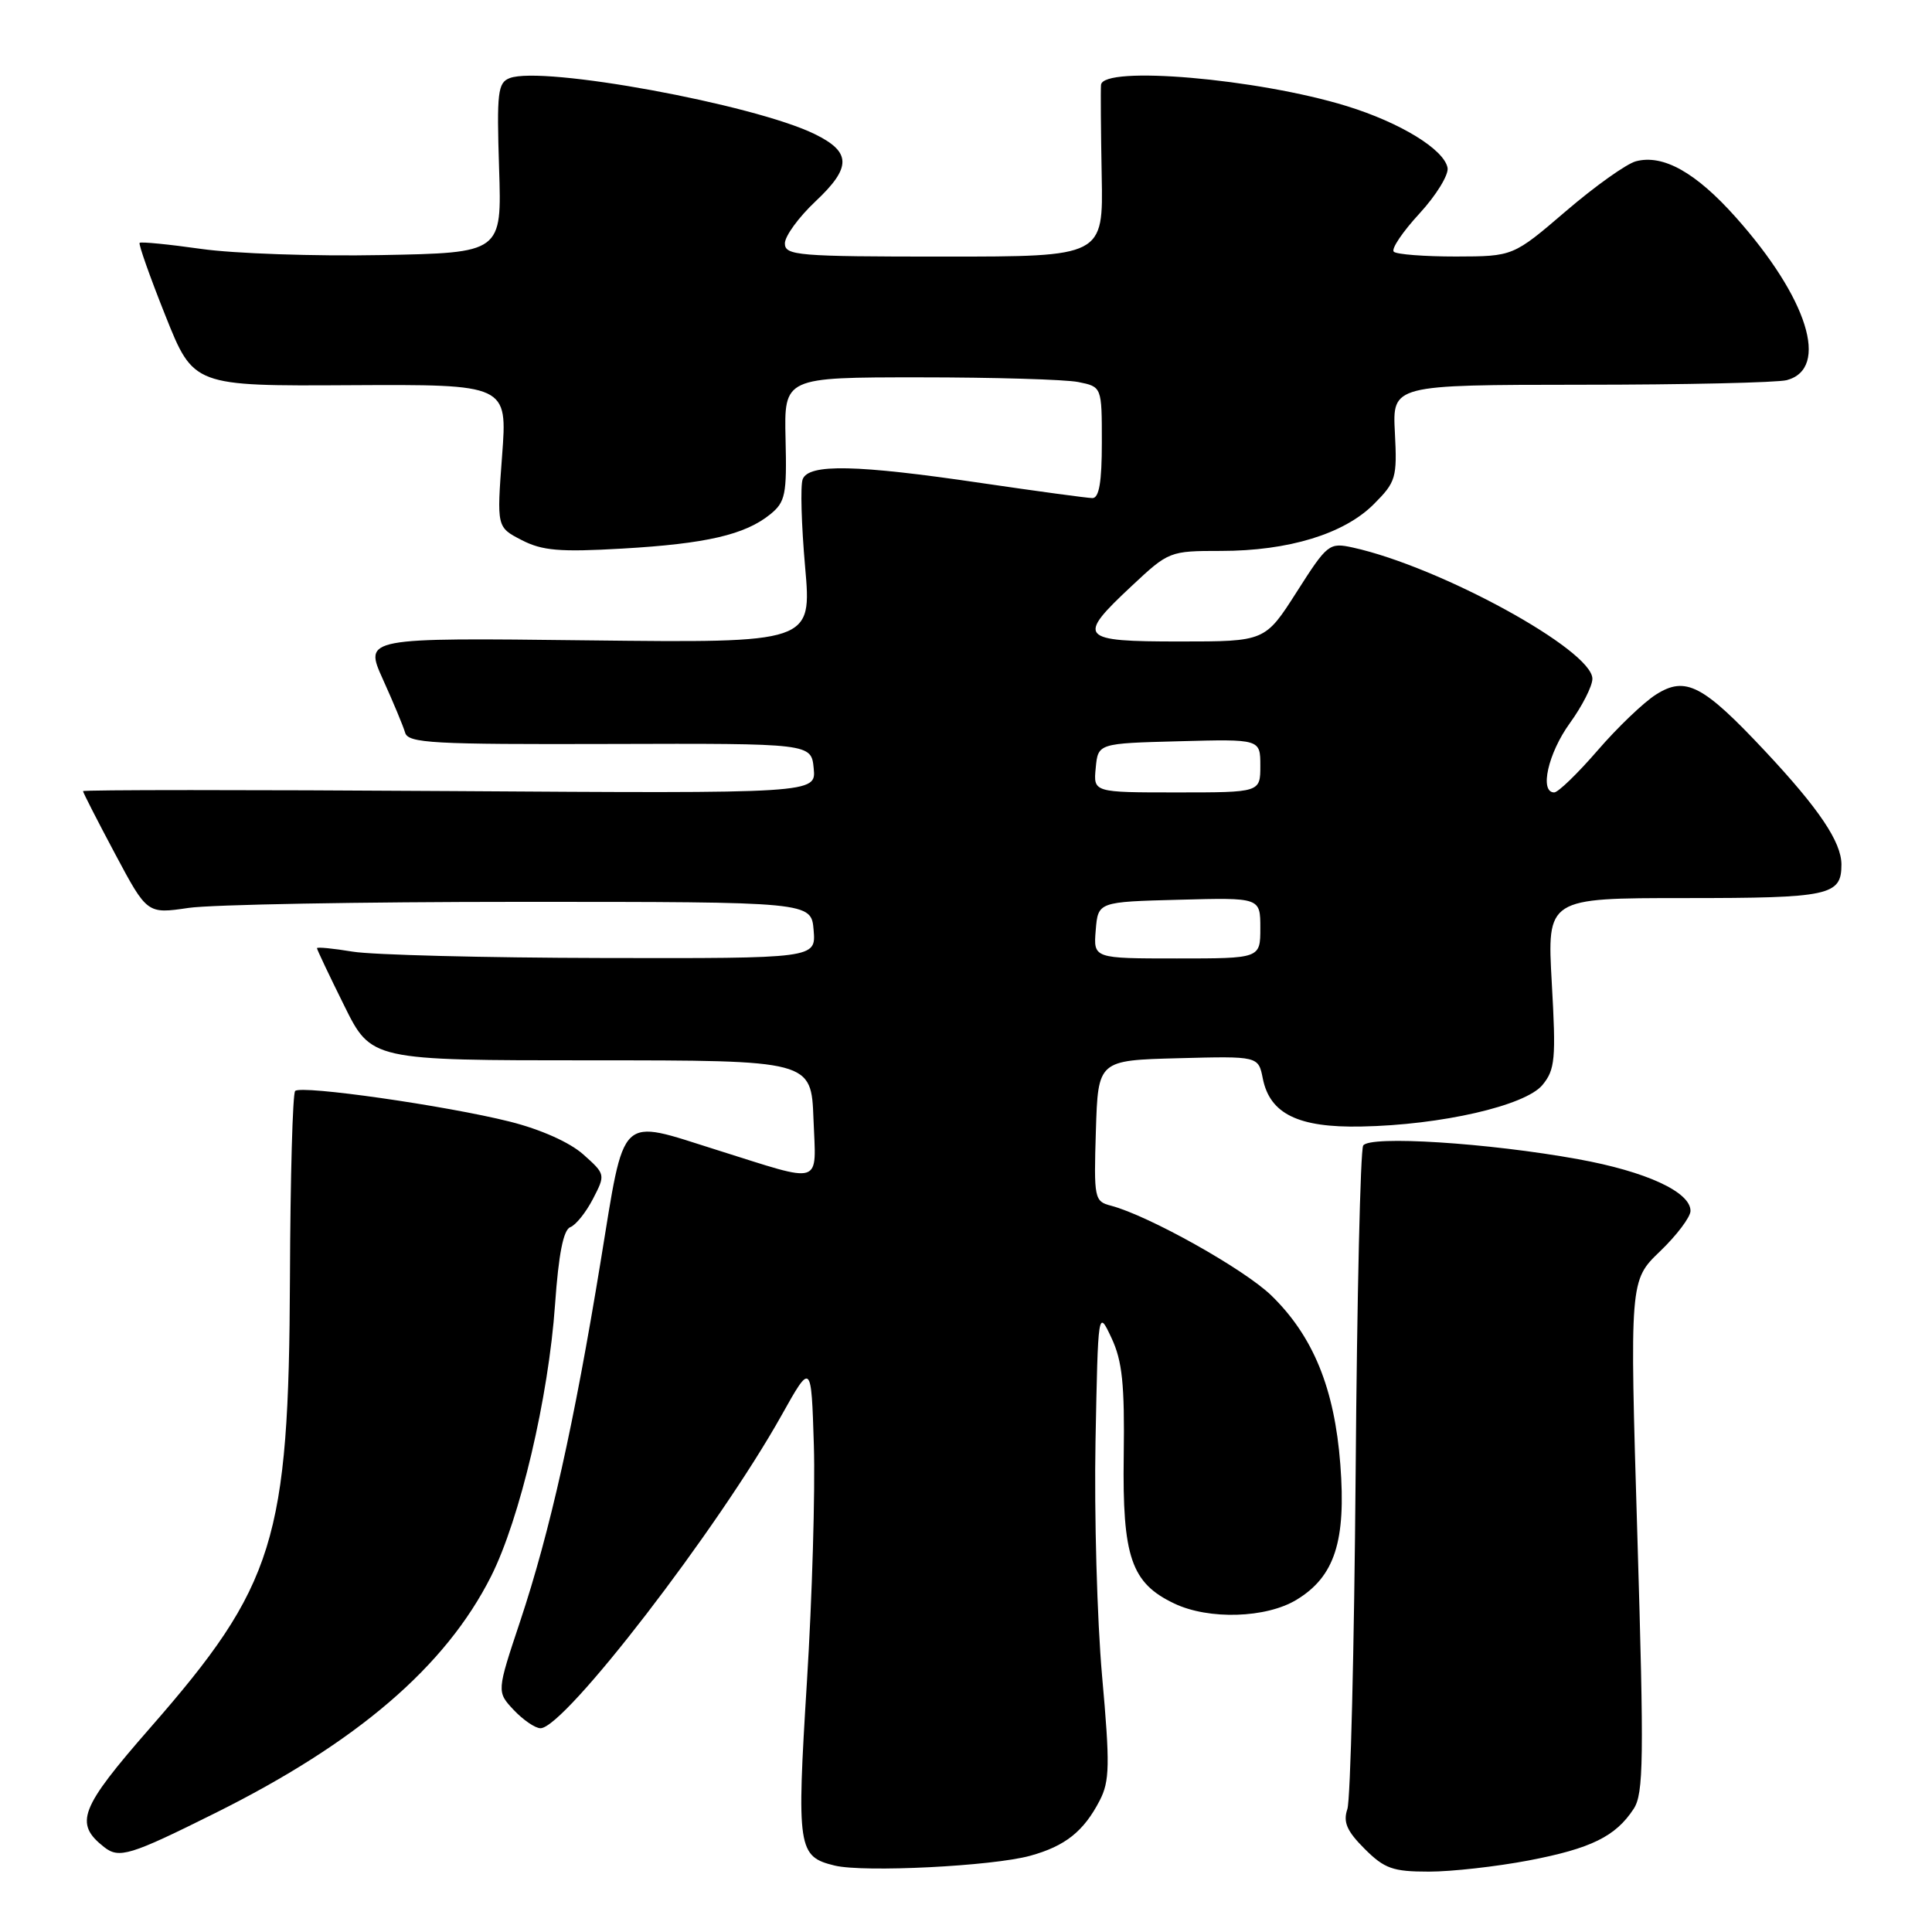 <?xml version="1.0" encoding="UTF-8" standalone="no"?>
<!DOCTYPE svg PUBLIC "-//W3C//DTD SVG 1.1//EN" "http://www.w3.org/Graphics/SVG/1.1/DTD/svg11.dtd" >
<svg xmlns="http://www.w3.org/2000/svg" xmlns:xlink="http://www.w3.org/1999/xlink" version="1.1" viewBox="0 0 256 256">
 <g >
 <path fill="currentColor"
d=" M 136.50 245.90 C 141.15 244.62 143.60 242.67 145.72 238.57 C 147.04 236.01 147.09 233.86 146.03 222.06 C 145.37 214.60 144.98 200.62 145.16 191.00 C 145.50 173.50 145.50 173.50 147.28 177.29 C 148.71 180.34 149.03 183.41 148.90 192.91 C 148.71 206.32 149.89 209.77 155.61 212.48 C 160.19 214.66 167.80 214.42 171.81 211.97 C 176.86 208.90 178.38 204.20 177.60 194.04 C 176.83 183.97 174.00 177.04 168.45 171.65 C 164.84 168.15 152.19 161.07 147.21 159.76 C 145.01 159.19 144.93 158.83 145.21 149.83 C 145.50 140.50 145.50 140.50 156.12 140.22 C 166.74 139.94 166.74 139.94 167.33 142.92 C 168.27 147.60 172.04 149.44 180.39 149.27 C 190.98 149.07 202.10 146.51 204.38 143.77 C 206.06 141.73 206.19 140.34 205.62 130.25 C 204.99 119.00 204.99 119.00 223.30 119.00 C 242.46 119.00 244.00 118.67 244.00 114.55 C 243.99 111.57 241.05 107.19 233.93 99.58 C 225.65 90.74 223.36 89.54 219.43 92.03 C 217.80 93.06 214.31 96.40 211.68 99.45 C 209.04 102.50 206.46 105.00 205.94 105.00 C 203.96 105.00 205.13 99.81 208.00 95.84 C 209.65 93.56 211.00 90.91 211.00 89.94 C 211.00 86.14 190.84 75.10 179.25 72.55 C 176.13 71.87 175.88 72.06 171.83 78.42 C 167.63 85.00 167.63 85.00 156.32 85.00 C 142.99 85.00 142.59 84.53 149.96 77.64 C 154.86 73.05 154.99 73.00 161.78 73.00 C 170.73 73.00 178.09 70.75 182.02 66.82 C 184.97 63.87 185.14 63.32 184.83 57.34 C 184.50 51.00 184.50 51.00 209.50 50.98 C 223.25 50.98 235.52 50.70 236.76 50.37 C 242.47 48.84 239.54 39.49 230.00 28.79 C 224.71 22.85 220.37 20.42 216.77 21.37 C 215.52 21.70 211.35 24.67 207.50 27.97 C 200.50 33.97 200.50 33.97 192.92 33.99 C 188.75 33.99 185.04 33.71 184.68 33.35 C 184.32 32.99 185.85 30.72 188.08 28.30 C 190.31 25.88 191.98 23.15 191.81 22.24 C 191.34 19.79 185.55 16.25 178.46 14.06 C 166.67 10.42 146.12 8.65 145.89 11.25 C 145.83 11.94 145.87 17.34 145.98 23.25 C 146.19 34.00 146.19 34.00 125.09 34.00 C 105.67 34.00 104.00 33.86 104.00 32.25 C 104.00 31.29 105.83 28.78 108.06 26.68 C 112.85 22.18 112.82 20.14 107.94 17.76 C 99.88 13.82 71.88 8.68 67.54 10.35 C 65.96 10.95 65.81 12.24 66.13 22.26 C 66.50 33.50 66.50 33.50 50.50 33.80 C 41.70 33.97 30.97 33.60 26.65 32.98 C 22.34 32.37 18.67 32.01 18.50 32.18 C 18.34 32.36 19.87 36.70 21.92 41.83 C 25.64 51.16 25.64 51.16 46.44 51.04 C 67.24 50.93 67.24 50.93 66.53 60.39 C 65.82 69.86 65.82 69.86 69.12 71.56 C 71.84 72.97 74.16 73.17 82.46 72.69 C 93.56 72.05 98.72 70.86 102.06 68.15 C 104.07 66.52 104.27 65.54 104.09 58.17 C 103.90 50.00 103.90 50.00 121.82 50.00 C 131.68 50.00 141.16 50.28 142.87 50.62 C 146.00 51.25 146.00 51.25 146.00 58.63 C 146.00 63.86 145.64 66.00 144.75 66.00 C 144.06 65.99 137.43 65.09 130.00 64.00 C 113.47 61.56 107.16 61.43 106.36 63.50 C 106.04 64.33 106.19 69.54 106.68 75.10 C 107.57 85.19 107.57 85.19 77.91 84.85 C 48.25 84.50 48.25 84.50 50.73 90.00 C 52.10 93.03 53.43 96.21 53.68 97.08 C 54.09 98.48 57.31 98.65 80.82 98.58 C 107.50 98.50 107.50 98.50 107.82 101.82 C 108.14 105.14 108.14 105.14 59.57 104.82 C 32.86 104.64 11.00 104.65 11.00 104.83 C 11.00 105.01 12.91 108.75 15.25 113.14 C 19.50 121.11 19.50 121.11 25.00 120.30 C 28.02 119.86 47.82 119.50 69.00 119.50 C 107.50 119.50 107.50 119.50 107.81 123.25 C 108.12 127.00 108.12 127.00 79.81 126.94 C 64.24 126.91 49.36 126.53 46.75 126.10 C 44.14 125.67 42.00 125.46 42.00 125.64 C 42.00 125.82 43.62 129.24 45.60 133.23 C 49.19 140.50 49.19 140.50 78.35 140.50 C 107.50 140.50 107.50 140.50 107.79 148.28 C 108.13 157.22 109.26 156.86 95.00 152.38 C 81.82 148.24 82.85 147.25 79.59 167.14 C 76.06 188.74 72.88 202.94 68.92 214.84 C 65.81 224.17 65.81 224.17 68.08 226.59 C 69.33 227.91 70.92 229.00 71.62 229.00 C 74.80 229.00 95.15 202.57 103.58 187.50 C 107.50 180.50 107.50 180.50 107.84 191.50 C 108.03 197.55 107.62 211.66 106.92 222.87 C 105.55 244.97 105.71 246.01 110.61 247.20 C 114.47 248.13 131.49 247.28 136.50 245.90 Z  M 202.56 246.52 C 210.82 244.94 214.08 243.34 216.47 239.68 C 217.79 237.67 217.85 233.13 216.96 203.53 C 215.94 169.67 215.94 169.67 219.97 165.80 C 222.19 163.67 224.00 161.26 224.00 160.45 C 224.00 157.94 218.12 155.23 209.12 153.60 C 197.18 151.43 181.47 150.44 180.63 151.79 C 180.26 152.38 179.81 171.91 179.63 195.18 C 179.44 218.46 178.95 238.50 178.53 239.72 C 177.95 241.44 178.46 242.62 180.81 244.97 C 183.45 247.61 184.56 248.00 189.34 248.00 C 192.35 248.00 198.30 247.33 202.56 246.52 Z  M 28.50 240.25 C 47.31 230.89 59.03 220.84 65.06 208.89 C 68.89 201.29 72.69 185.18 73.55 172.81 C 74.02 166.17 74.65 162.97 75.56 162.61 C 76.30 162.33 77.65 160.64 78.57 158.86 C 80.24 155.64 80.23 155.59 77.29 152.97 C 75.50 151.37 71.65 149.65 67.55 148.62 C 59.09 146.50 39.91 143.76 39.11 144.56 C 38.78 144.88 38.47 156.03 38.42 169.33 C 38.28 204.08 36.42 210.06 19.87 228.98 C 10.57 239.62 9.80 241.61 13.80 244.75 C 15.78 246.31 17.24 245.86 28.50 240.25 Z  M 145.19 123.25 C 145.50 119.50 145.50 119.50 156.25 119.22 C 167.00 118.93 167.00 118.93 167.00 122.97 C 167.00 127.00 167.00 127.00 155.94 127.00 C 144.88 127.00 144.88 127.00 145.19 123.25 Z  M 145.19 101.75 C 145.50 98.50 145.50 98.50 156.25 98.22 C 167.00 97.93 167.00 97.93 167.00 101.47 C 167.00 105.00 167.00 105.00 155.94 105.00 C 144.87 105.00 144.87 105.00 145.19 101.75 Z "/>
</g>
</svg>